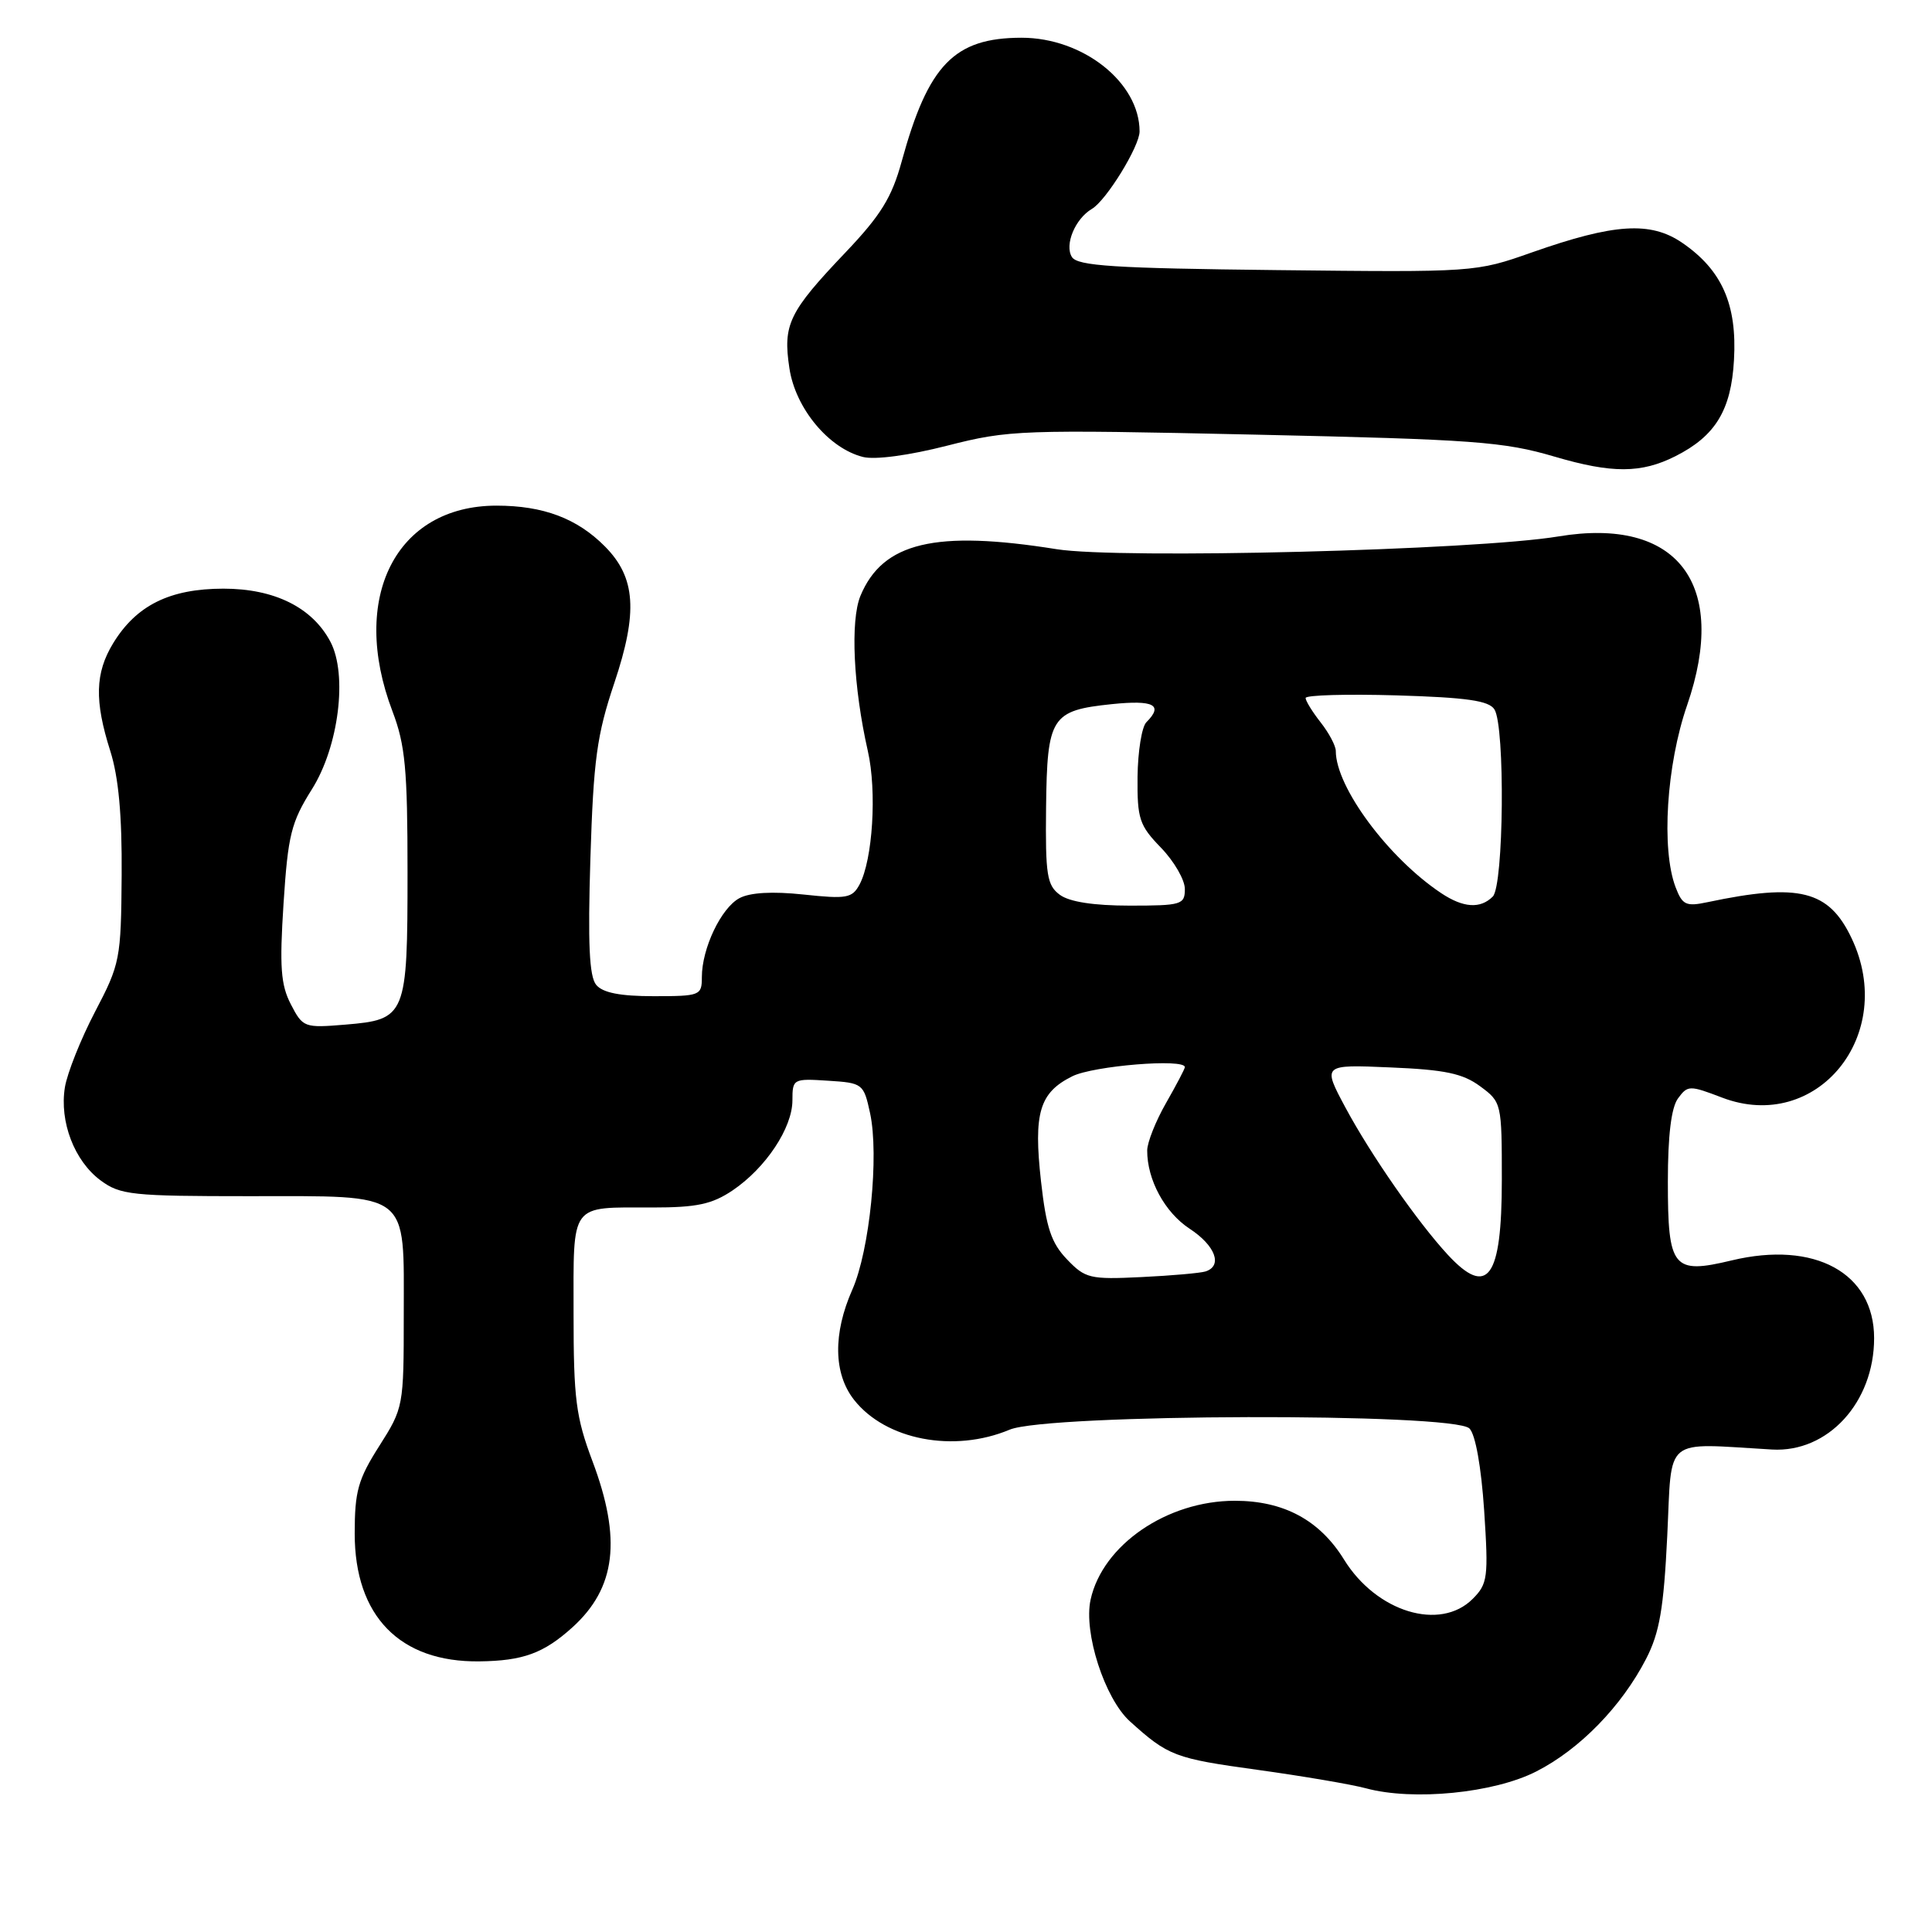 <?xml version="1.0" encoding="UTF-8" standalone="no"?>
<!DOCTYPE svg PUBLIC "-//W3C//DTD SVG 1.1//EN" "http://www.w3.org/Graphics/SVG/1.1/DTD/svg11.dtd" >
<svg xmlns="http://www.w3.org/2000/svg" xmlns:xlink="http://www.w3.org/1999/xlink" version="1.1" viewBox="0 0 256 256">
 <g >
 <path fill="currentColor"
d=" M 203.56 234.73 C 209.32 231.80 214.88 226.09 218.12 219.80 C 219.90 216.34 220.45 213.15 220.92 203.50 C 221.57 190.14 220.24 191.23 234.80 192.07 C 242.21 192.50 248.33 185.82 248.33 177.31 C 248.33 168.67 240.46 164.37 229.46 167.01 C 221.66 168.88 221.00 168.07 221.00 156.57 C 221.00 150.46 221.45 146.77 222.34 145.55 C 223.63 143.79 223.87 143.79 228.19 145.44 C 240.75 150.23 251.42 137.11 245.35 124.33 C 242.33 117.96 238.40 116.98 226.27 119.54 C 223.40 120.15 222.92 119.92 222.02 117.55 C 220.11 112.52 220.81 101.37 223.55 93.45 C 229.09 77.38 222.29 68.45 206.50 71.08 C 195.51 72.91 148.34 74.11 140.00 72.77 C 123.92 70.20 116.96 71.86 114.01 78.96 C 112.66 82.25 113.07 91.03 114.99 99.50 C 116.21 104.86 115.64 113.94 113.89 117.21 C 112.92 119.01 112.18 119.14 106.48 118.53 C 102.35 118.09 99.39 118.26 97.98 119.01 C 95.55 120.31 93.00 125.67 93.00 129.47 C 93.00 131.91 92.78 132.00 86.62 132.00 C 82.18 132.00 79.87 131.55 79.00 130.50 C 78.08 129.39 77.88 125.04 78.23 113.75 C 78.64 100.64 79.09 97.38 81.40 90.50 C 84.55 81.11 84.24 76.53 80.17 72.42 C 76.48 68.69 71.99 67.00 65.78 67.00 C 52.45 67.01 46.28 79.20 52.00 94.24 C 53.70 98.71 54.00 101.92 54.00 115.56 C 54.00 134.65 53.82 135.10 45.74 135.77 C 40.32 136.22 40.13 136.15 38.54 133.08 C 37.20 130.49 37.03 128.12 37.57 119.72 C 38.16 110.63 38.58 108.96 41.33 104.58 C 44.89 98.92 46.08 89.39 43.78 85.03 C 41.37 80.48 36.36 78.00 29.60 78.00 C 22.49 78.01 18.07 80.20 14.99 85.24 C 12.60 89.17 12.50 92.86 14.61 99.50 C 15.71 102.96 16.18 108.04 16.12 116.00 C 16.04 127.08 15.91 127.74 12.59 134.07 C 10.70 137.69 8.91 142.19 8.60 144.07 C 7.86 148.64 9.86 153.84 13.33 156.41 C 15.94 158.34 17.48 158.50 33.04 158.50 C 54.58 158.50 53.50 157.67 53.50 174.29 C 53.50 186.35 53.46 186.56 50.25 191.61 C 47.44 196.03 47.00 197.60 47.00 203.21 C 47.00 214.14 52.98 220.27 63.51 220.14 C 69.31 220.07 72.04 219.07 75.85 215.63 C 81.62 210.40 82.39 203.94 78.50 193.60 C 76.31 187.77 76.00 185.37 76.00 174.08 C 76.00 159.21 75.41 160.00 86.43 160.00 C 92.34 160.00 94.34 159.57 97.08 157.73 C 101.47 154.76 105.00 149.45 105.00 145.80 C 105.00 142.96 105.11 142.90 109.71 143.20 C 114.32 143.49 114.44 143.59 115.29 147.50 C 116.50 153.11 115.24 165.67 112.94 170.88 C 110.36 176.71 110.44 182.02 113.17 185.49 C 117.36 190.81 126.39 192.54 133.78 189.44 C 138.83 187.32 192.61 187.18 194.71 189.28 C 195.51 190.08 196.27 194.37 196.66 200.16 C 197.24 209.04 197.13 209.87 195.14 211.86 C 190.82 216.18 182.39 213.61 178.09 206.65 C 174.86 201.42 170.10 198.86 163.62 198.86 C 154.64 198.86 146.10 204.71 144.51 211.96 C 143.55 216.31 146.38 225.06 149.71 228.08 C 154.80 232.68 155.65 233.00 166.61 234.51 C 172.60 235.34 179.07 236.44 181.00 236.96 C 187.24 238.65 197.94 237.60 203.56 234.73 Z  M 222.00 60.45 C 227.30 57.78 229.39 54.35 229.76 47.72 C 230.19 40.35 228.17 35.78 222.90 32.17 C 218.70 29.30 213.89 29.61 203.00 33.44 C 195.52 36.08 195.42 36.08 169.21 35.79 C 147.59 35.55 142.77 35.24 142.03 34.05 C 141.03 32.44 142.46 28.99 144.68 27.68 C 146.59 26.56 151.00 19.39 151.00 17.42 C 151.00 10.94 143.52 5.00 135.36 5.00 C 126.44 5.01 122.99 8.57 119.47 21.42 C 118.17 26.16 116.71 28.53 112.06 33.42 C 104.52 41.34 103.72 42.98 104.60 48.79 C 105.39 54.09 109.80 59.41 114.35 60.55 C 115.94 60.95 120.44 60.35 125.52 59.05 C 133.72 56.96 135.22 56.91 166.27 57.59 C 195.33 58.23 199.24 58.52 206.00 60.51 C 213.60 62.75 217.48 62.73 222.00 60.45 Z  M 141.38 166.87 C 139.30 164.70 138.63 162.70 137.94 156.54 C 136.93 147.47 137.72 144.78 142.09 142.61 C 144.88 141.22 157.00 140.23 157.00 141.40 C 157.00 141.62 155.88 143.75 154.51 146.15 C 153.14 148.54 152.02 151.37 152.01 152.43 C 151.99 156.31 154.34 160.65 157.63 162.81 C 161.04 165.04 162.04 167.72 159.75 168.47 C 159.06 168.69 155.23 169.03 151.23 169.22 C 144.42 169.55 143.80 169.40 141.38 166.87 Z  M 191.83 166.25 C 187.85 161.94 181.66 153.05 178.29 146.78 C 175.22 141.05 175.22 141.05 184.24 141.44 C 191.47 141.74 193.83 142.24 196.13 143.94 C 198.97 146.03 199.00 146.18 199.00 156.33 C 199.00 169.39 197.13 171.98 191.83 166.25 Z  M 140.44 118.57 C 138.73 117.31 138.51 115.96 138.61 107.00 C 138.75 94.97 139.28 94.14 147.34 93.30 C 152.90 92.73 154.19 93.41 151.90 95.70 C 151.29 96.31 150.77 99.57 150.73 102.94 C 150.68 108.51 150.97 109.37 153.84 112.33 C 155.58 114.13 157.00 116.59 157.00 117.80 C 157.00 119.87 156.56 120.00 149.69 120.00 C 144.93 120.00 141.70 119.50 140.44 118.57 Z  M 190.97 118.35 C 183.95 113.67 177.00 104.29 177.00 99.51 C 177.00 98.83 176.10 97.13 175.00 95.73 C 173.90 94.33 173.00 92.87 173.00 92.49 C 173.00 92.10 178.42 91.95 185.04 92.14 C 194.36 92.42 197.29 92.84 198.02 94.00 C 199.45 96.25 199.26 117.34 197.80 118.80 C 196.15 120.45 193.90 120.30 190.97 118.35 Z "/>
</g>
</svg>